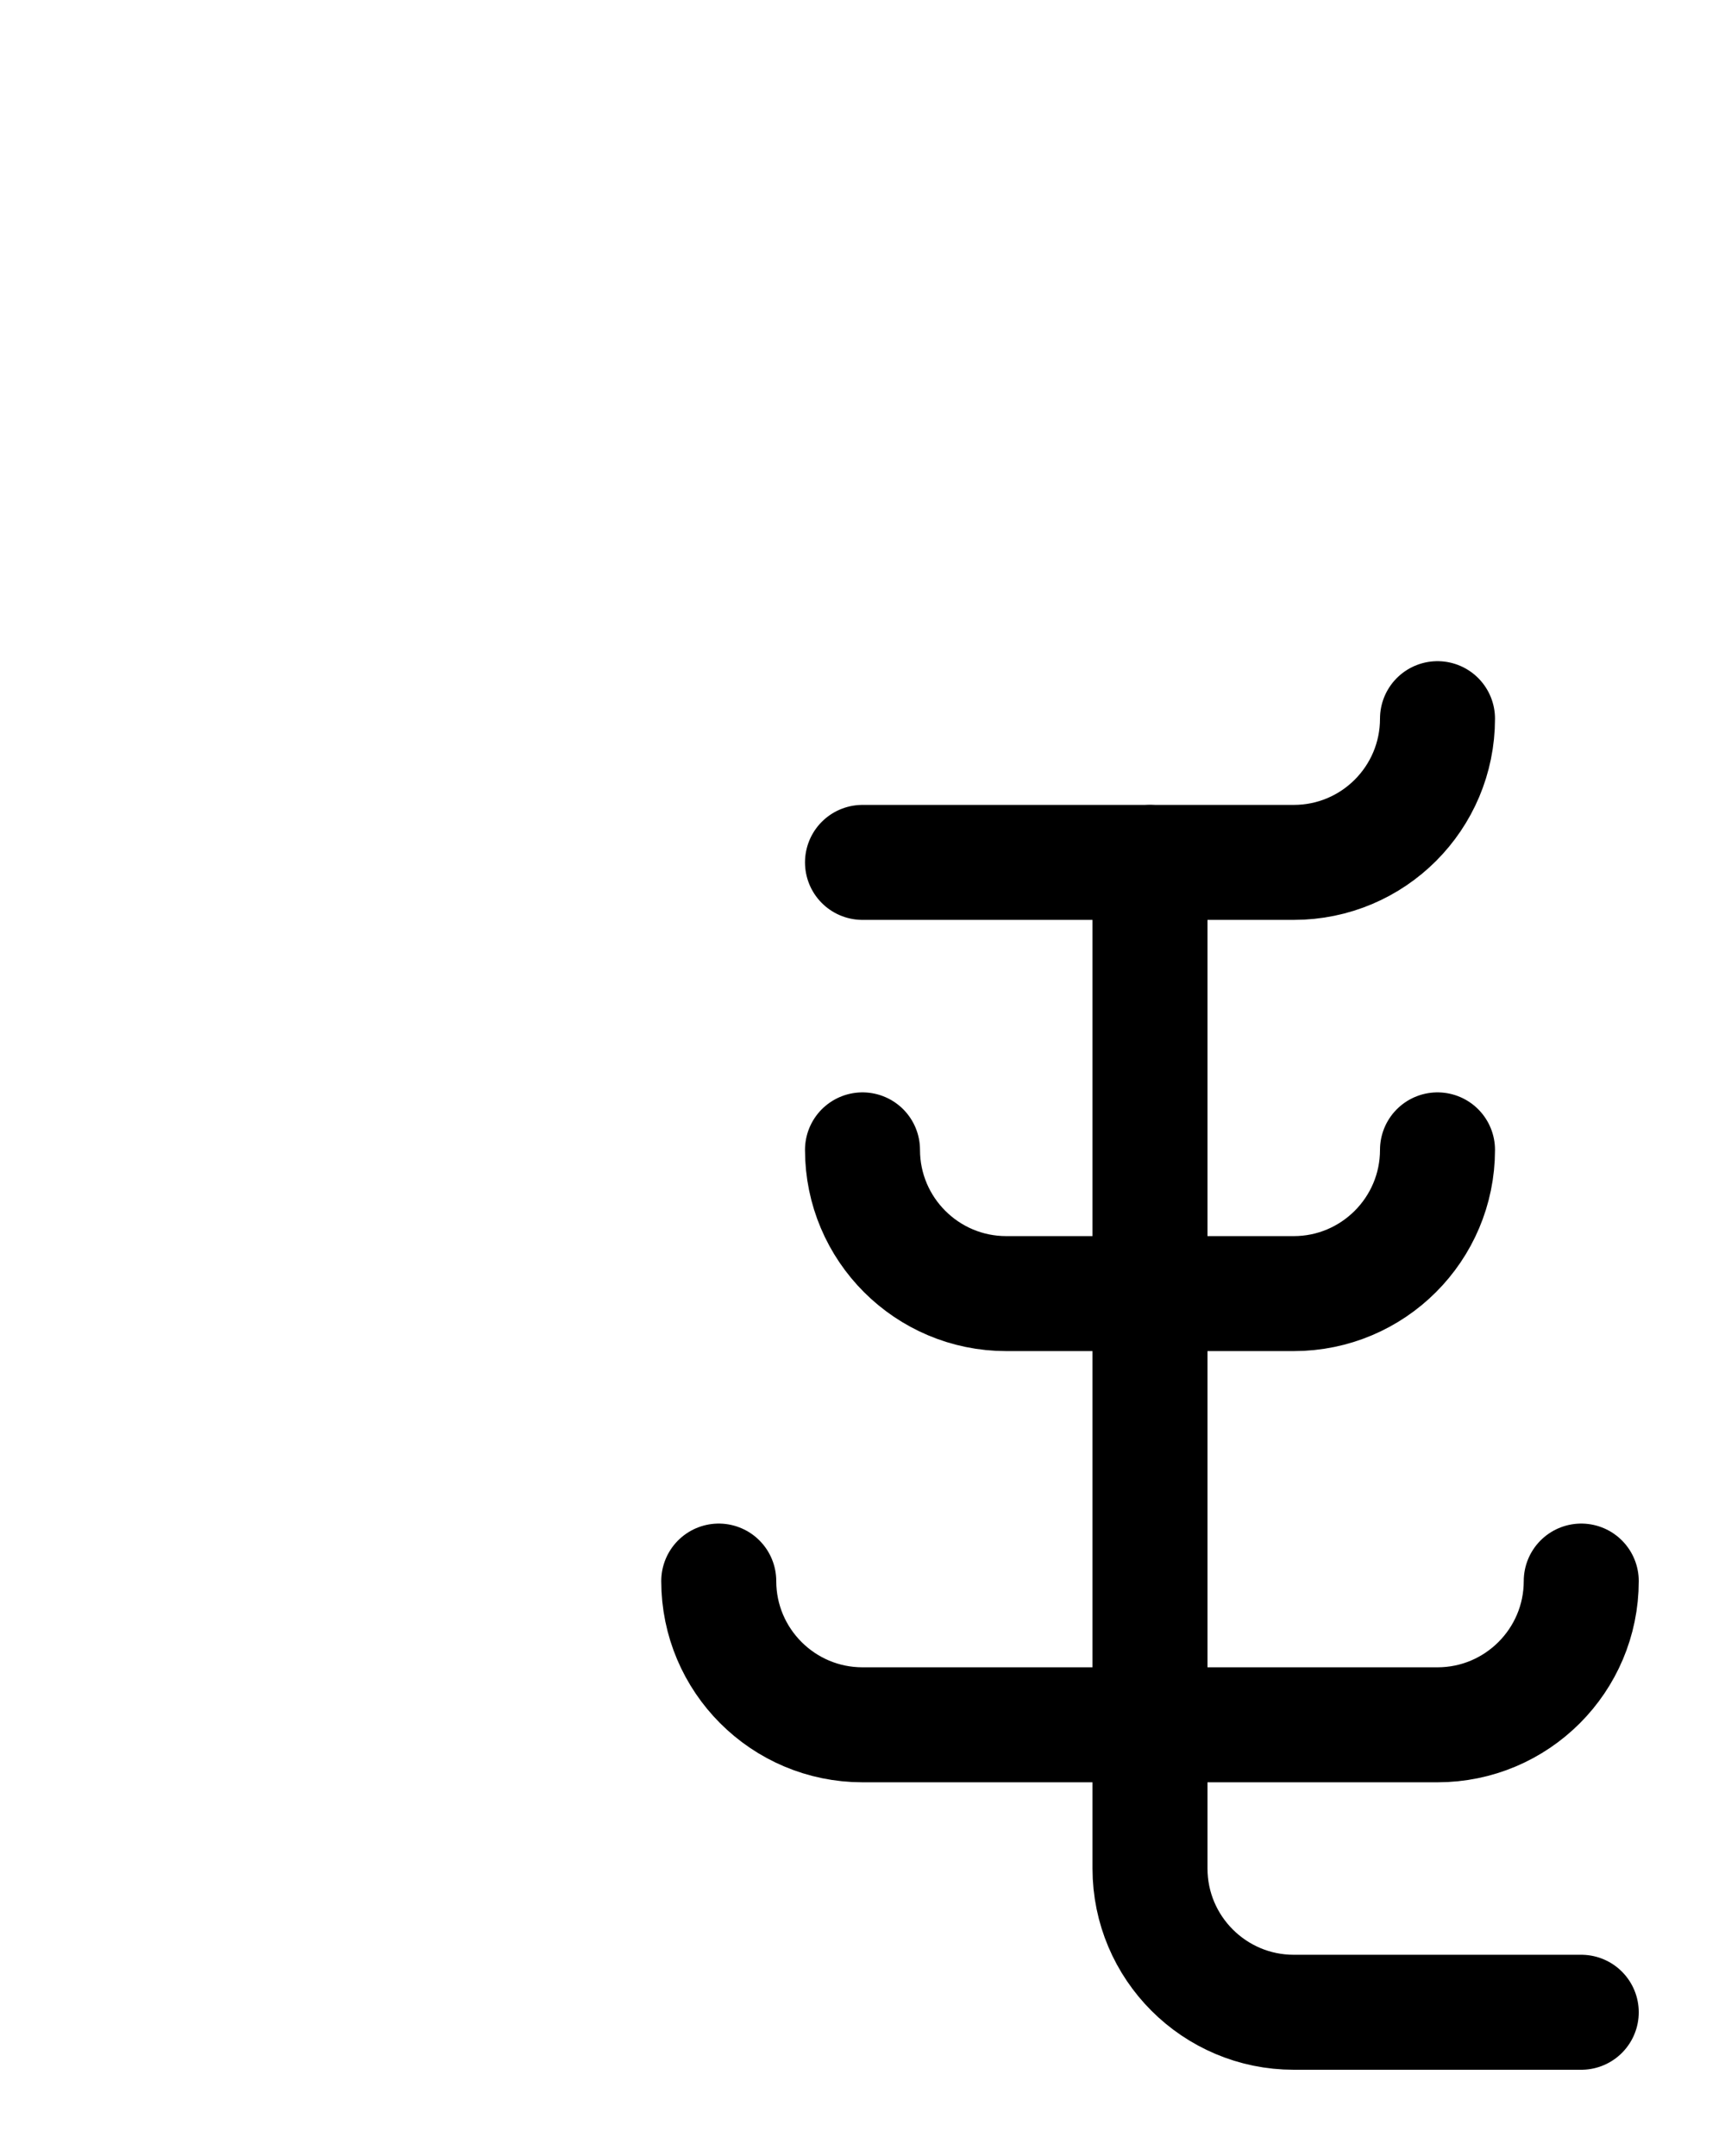 <?xml version="1.0" encoding="utf-8"?>
<!-- Generator: Adobe Illustrator 26.0.0, SVG Export Plug-In . SVG Version: 6.00 Build 0)  -->
<svg version="1.1" id="图层_1" xmlns="http://www.w3.org/2000/svg" xmlns:xlink="http://www.w3.org/1999/xlink" x="0px" y="0px"
	 viewBox="0 0 720 900" style="enable-background:new 0 0 720 900;" xml:space="preserve">
<style type="text/css">
	.st0{fill:none;stroke:#000000;stroke-width:48;stroke-linecap:round;stroke-linejoin:round;stroke-miterlimit:10;}
</style>
<path class="st0" d="M660,840H540c-33.1,0-60-26.9-60-60V360"/>
<path class="st0" d="M600,300c0,33.1-26.8,60-60,60H360"/>
<path class="st0" d="M360,480c0,33.1,26.9,60,60,60h120c33.1,0,60-26.9,60-60"/>
<path class="st0" d="M300,660c0,33.1,26.9,60,60,60h240c33.1,0,60-26.9,60-60"/>
</svg>
